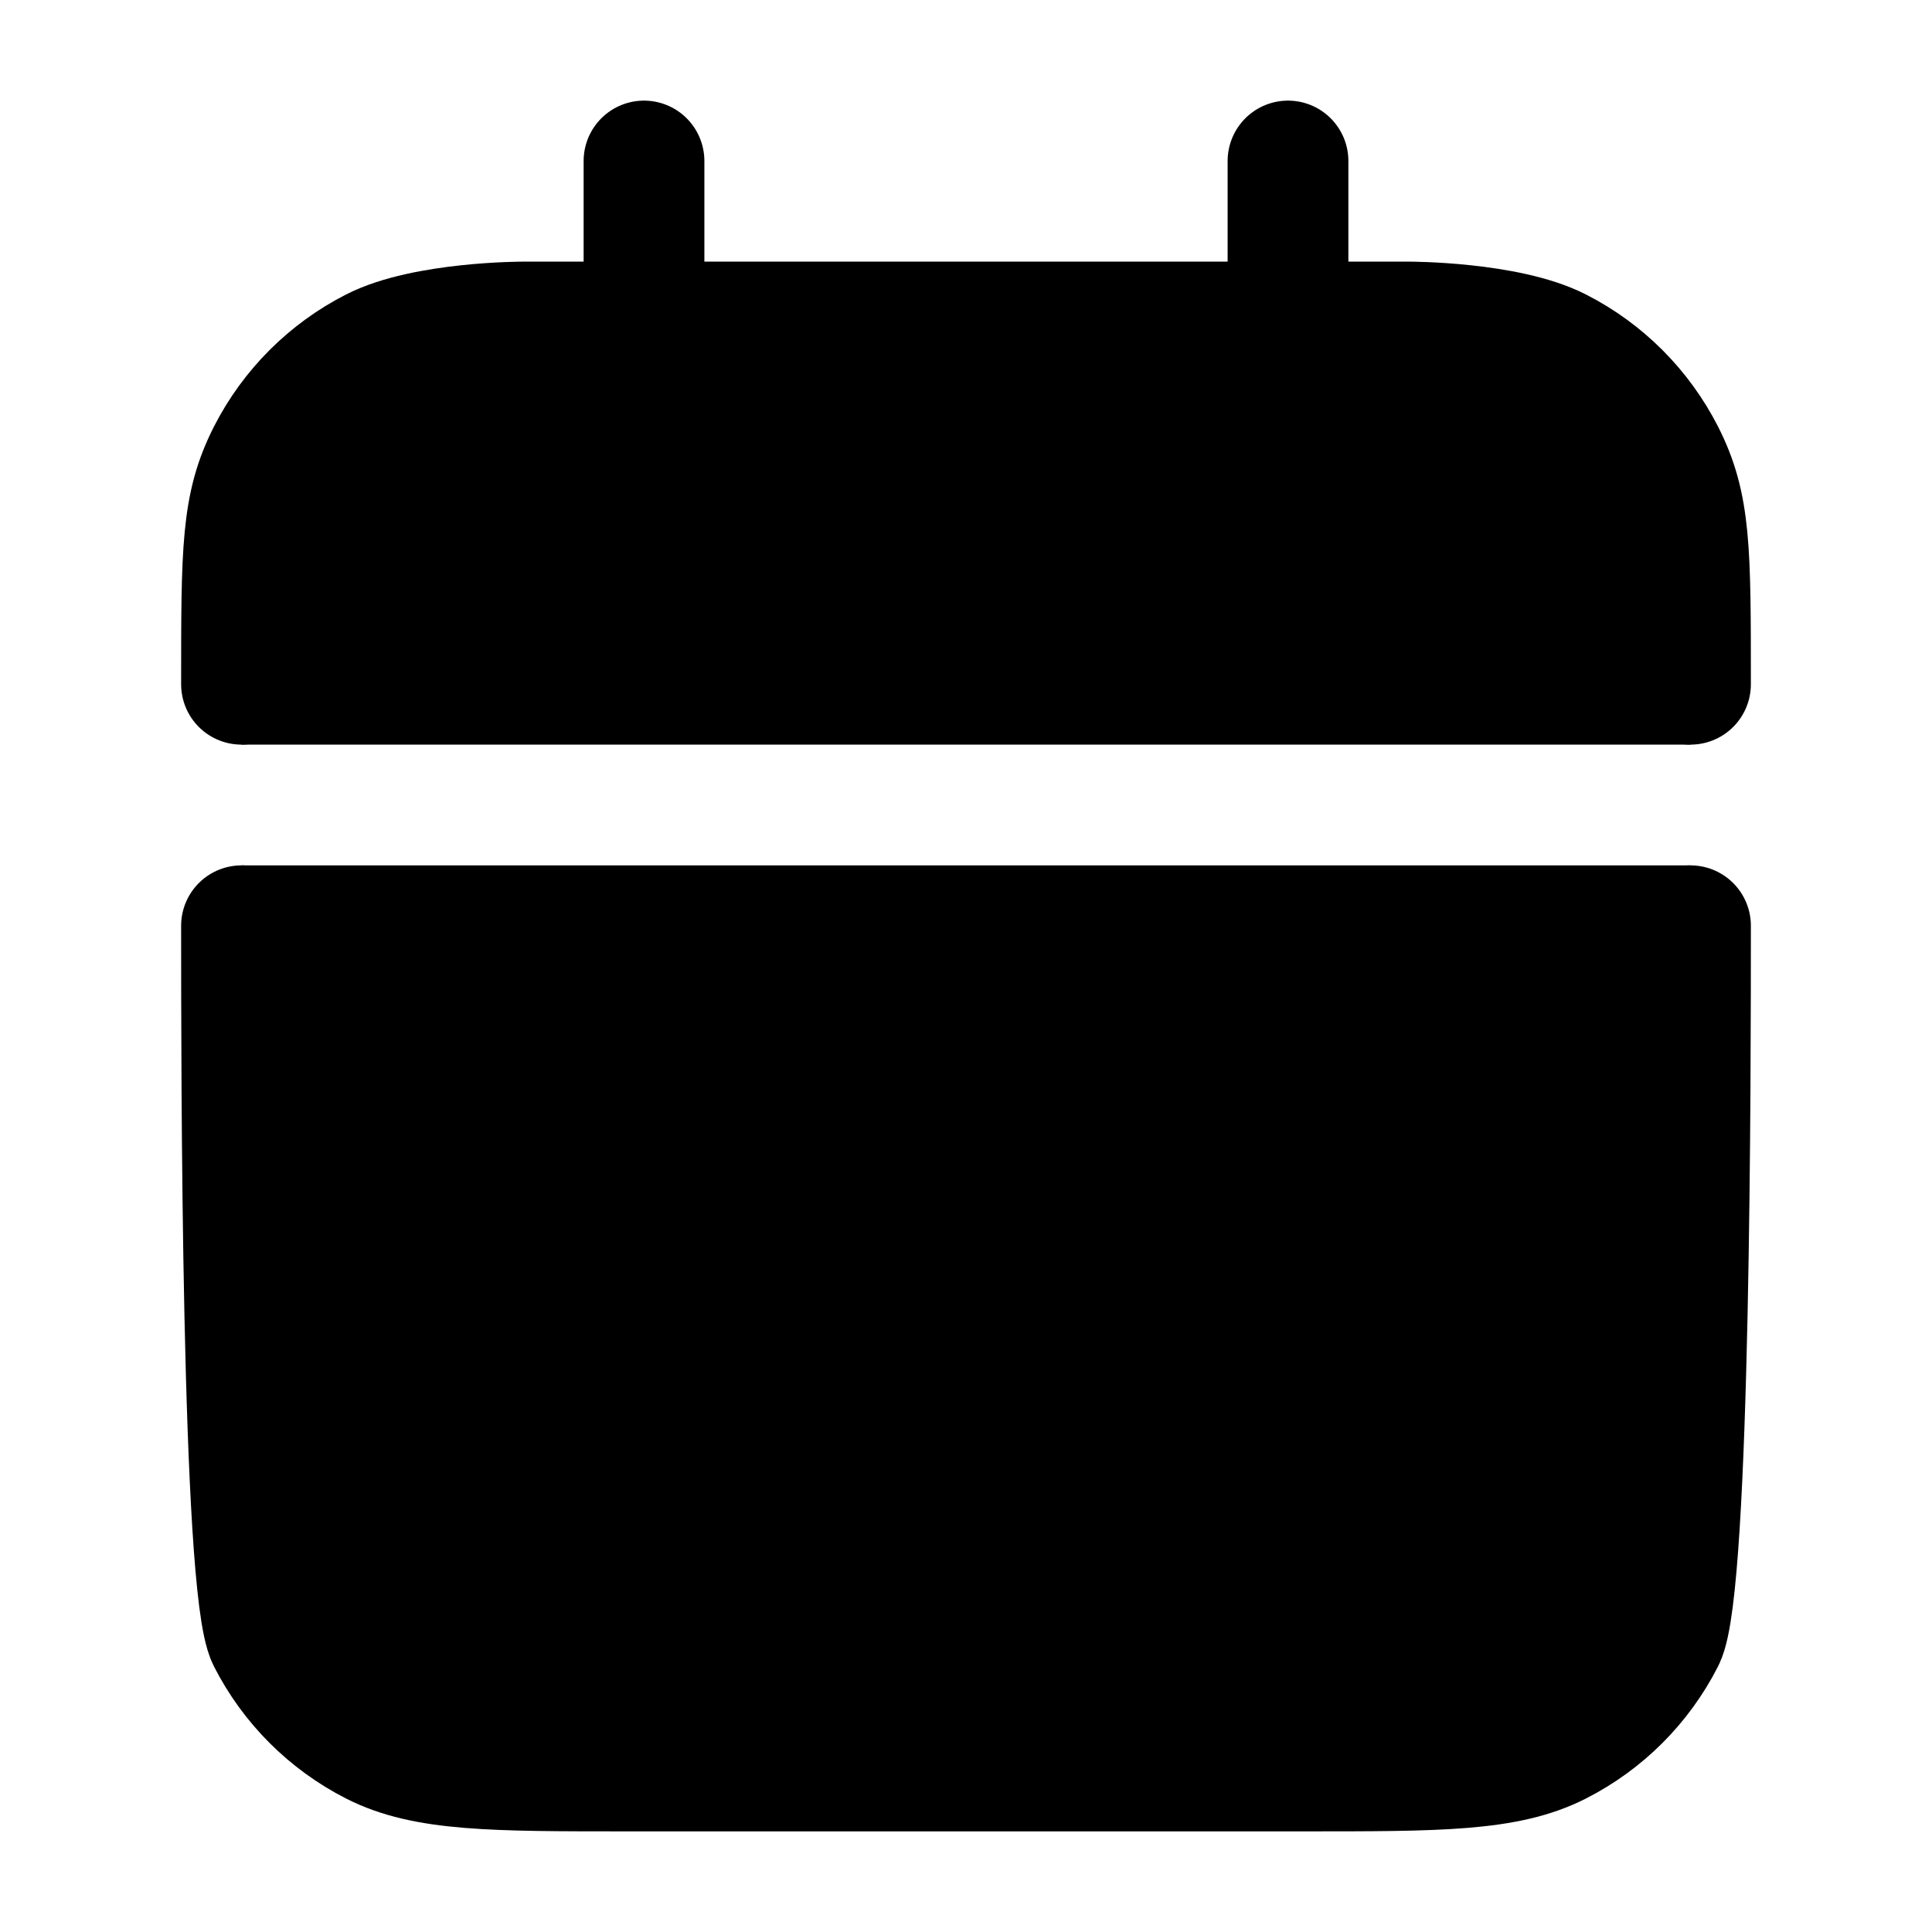 <svg width="24" height="24" viewBox="0 0 24 24" fill="none" xmlns="http://www.w3.org/2000/svg">
<path d="M3 11.5C3 13.18 3 19.72 3.327 20.362C3.615 20.927 4.074 21.385 4.638 21.673C5.28 22 6.12 22 7.8 22H16.2C17.88 22 18.72 22 19.362 21.673C19.927 21.385 20.385 20.927 20.673 20.362C21 19.72 21 13.18 21 11.5M21 8.5C21 6.82 21 6.28 20.673 5.638C20.385 5.074 19.927 4.615 19.362 4.327C18.72 4 17.5 4 17.5 4H6.5C6.5 4 5.28 4 4.638 4.327C4.074 4.615 3.615 5.074 3.327 5.638C3 6.28 3 6.82 3 8.5" stroke="black" stroke-width="1.5" stroke-linecap="round" stroke-linejoin="round"/>
<path d="M16 2V6M8 2V6" stroke="black" stroke-width="1.5" stroke-linecap="round" stroke-linejoin="round"/>
<path fill-rule="evenodd" clip-rule="evenodd" d="M3.327 5.638C3 6.28 3 7.12 3 8.8V9.25H21V8.8C21 7.12 21 6.28 20.673 5.638C20.385 5.074 19.927 4.615 19.362 4.327C18.72 4 17.88 4 16.2 4H7.8C6.12 4 5.28 4 4.638 4.327C4.074 4.615 3.615 5.074 3.327 5.638ZM21 10.75H3V17.2C3 18.88 3 19.72 3.327 20.362C3.615 20.927 4.074 21.385 4.638 21.673C5.28 22 6.12 22 7.8 22H16.2C17.88 22 18.72 22 19.362 21.673C19.927 21.385 20.385 20.927 20.673 20.362C21 19.72 21 18.88 21 17.2V13V10.75Z" fill="black"/>
</svg>
